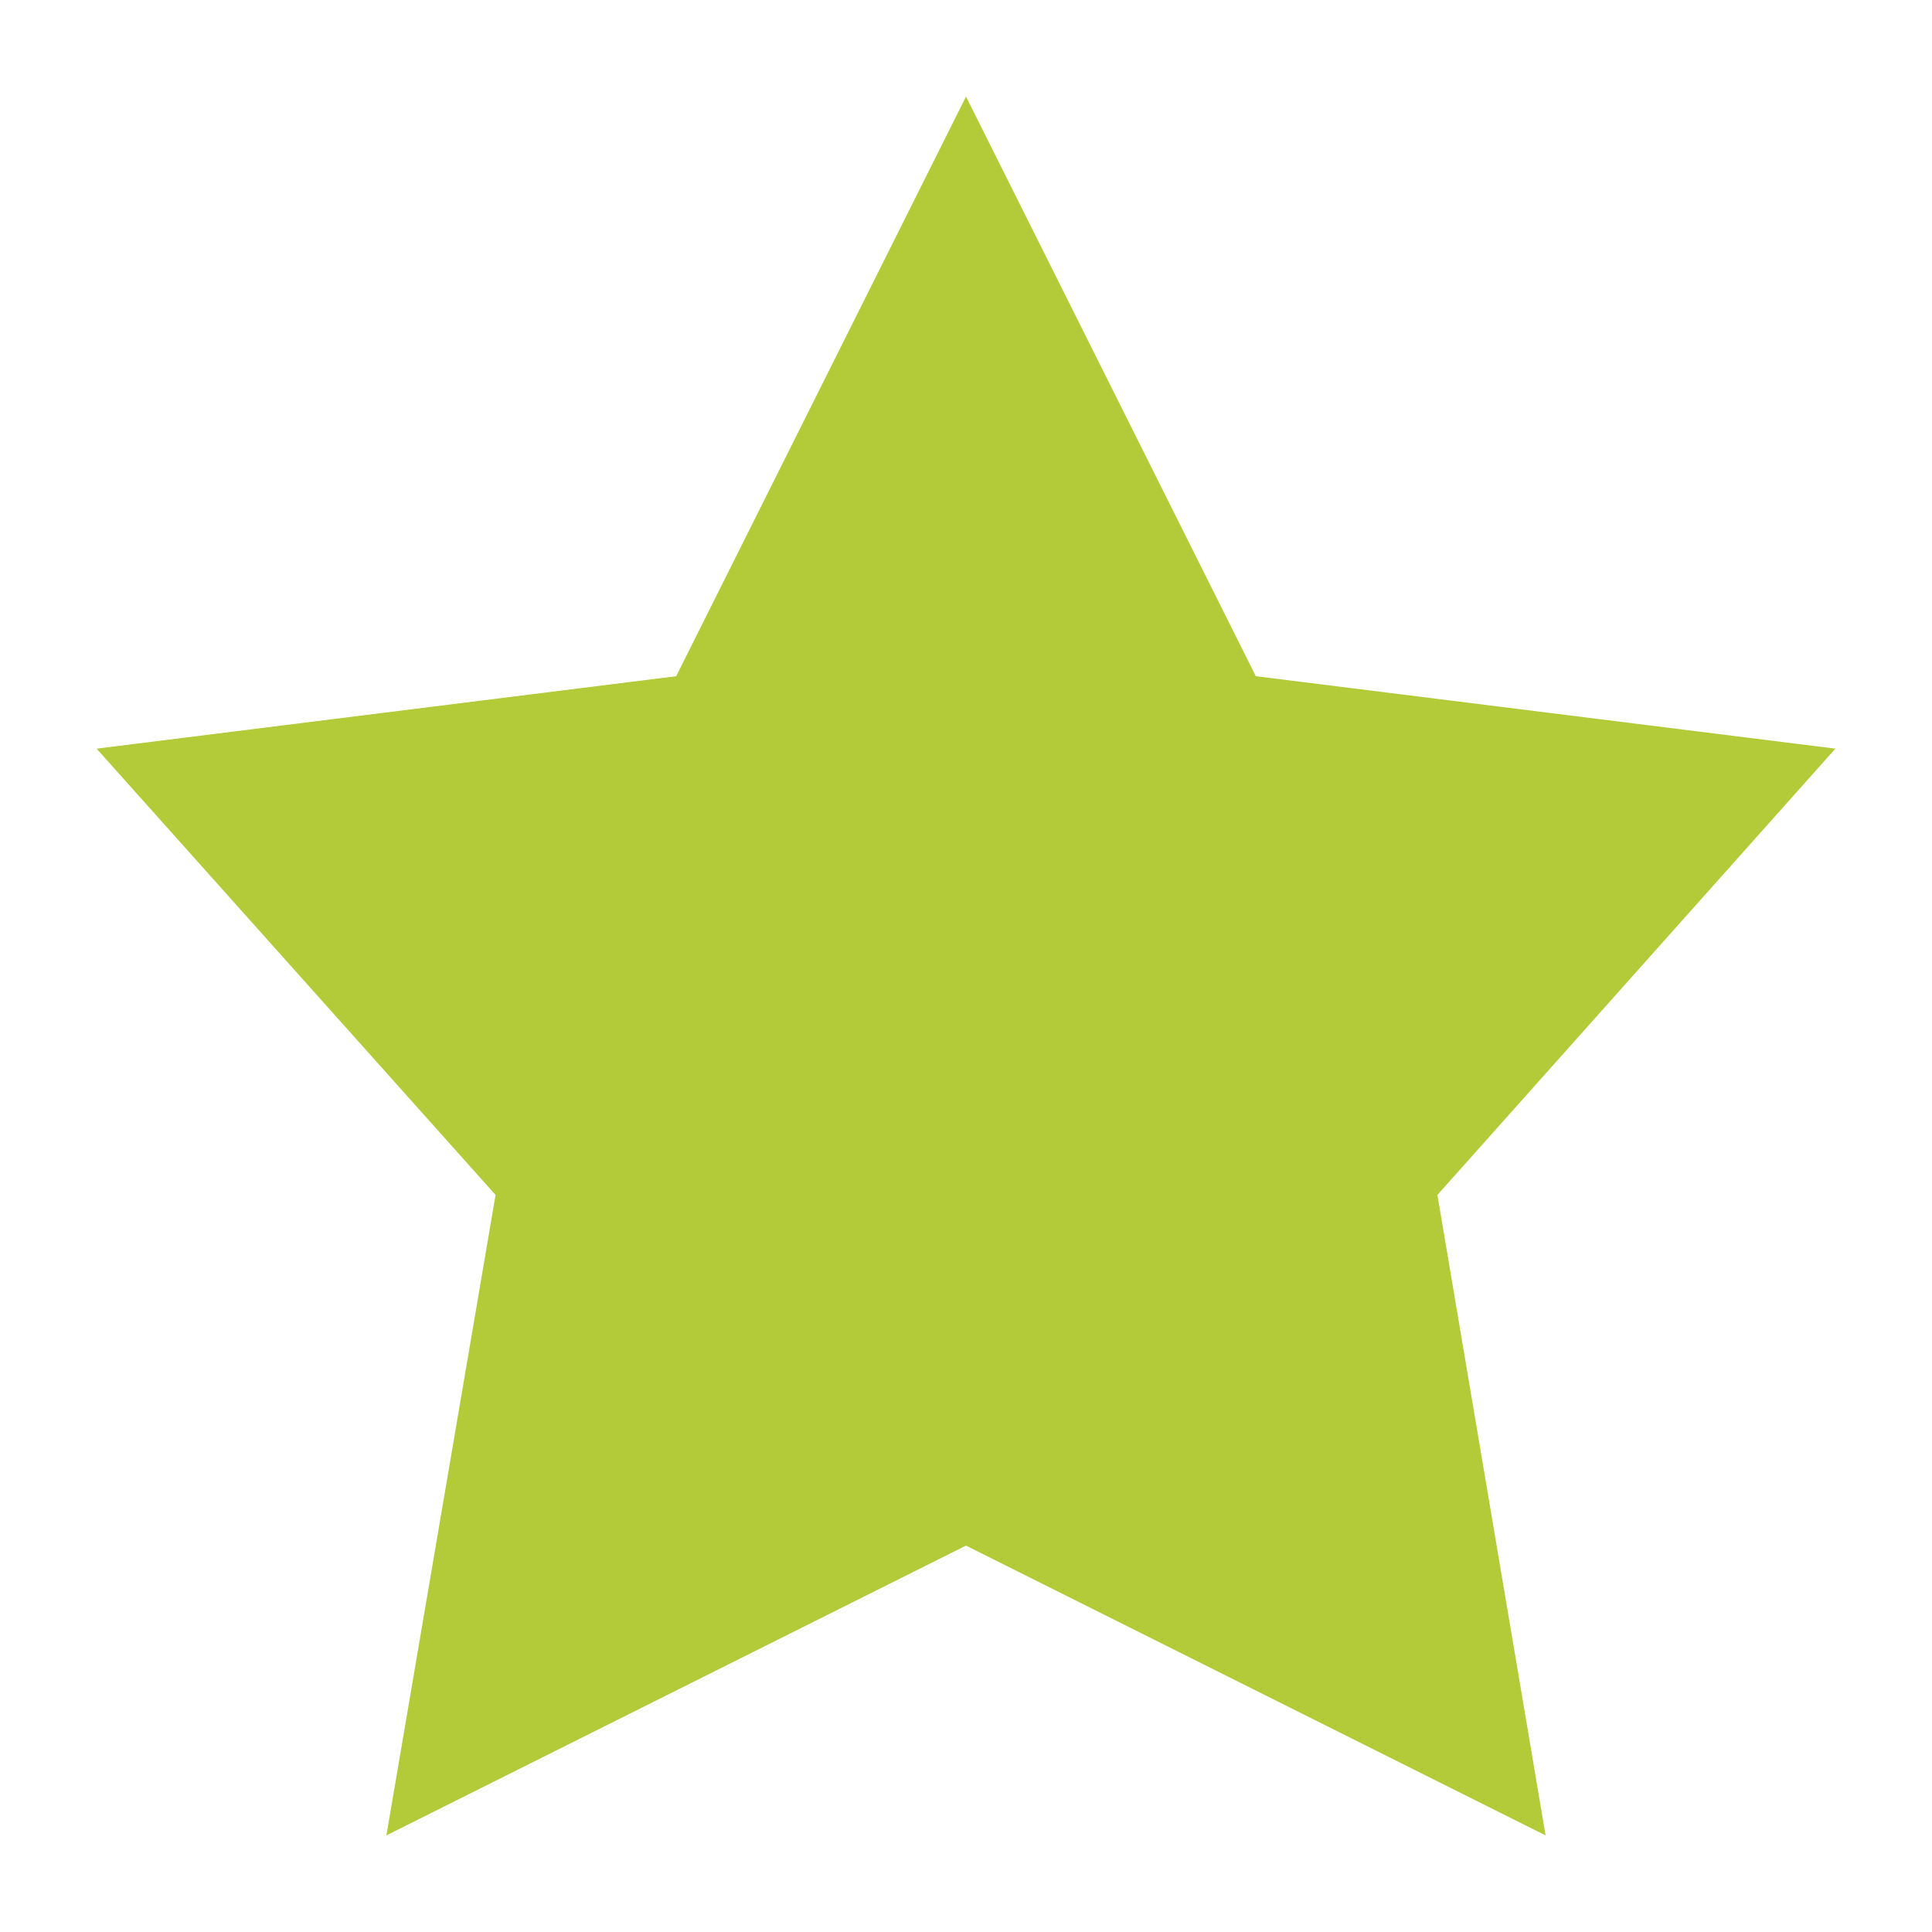 <svg xmlns="http://www.w3.org/2000/svg" aria-hidden="true" role="img" width="1em" height="1em" preserveAspectRatio="xMidYMid meet" viewBox="0 0 20 20"><path fill="#b3cb39" d="m10 1l3 6l6 .75l-4.12 4.62L16 19l-6-3l-6 3l1.13-6.63L1 7.75L7 7z"/></svg>
